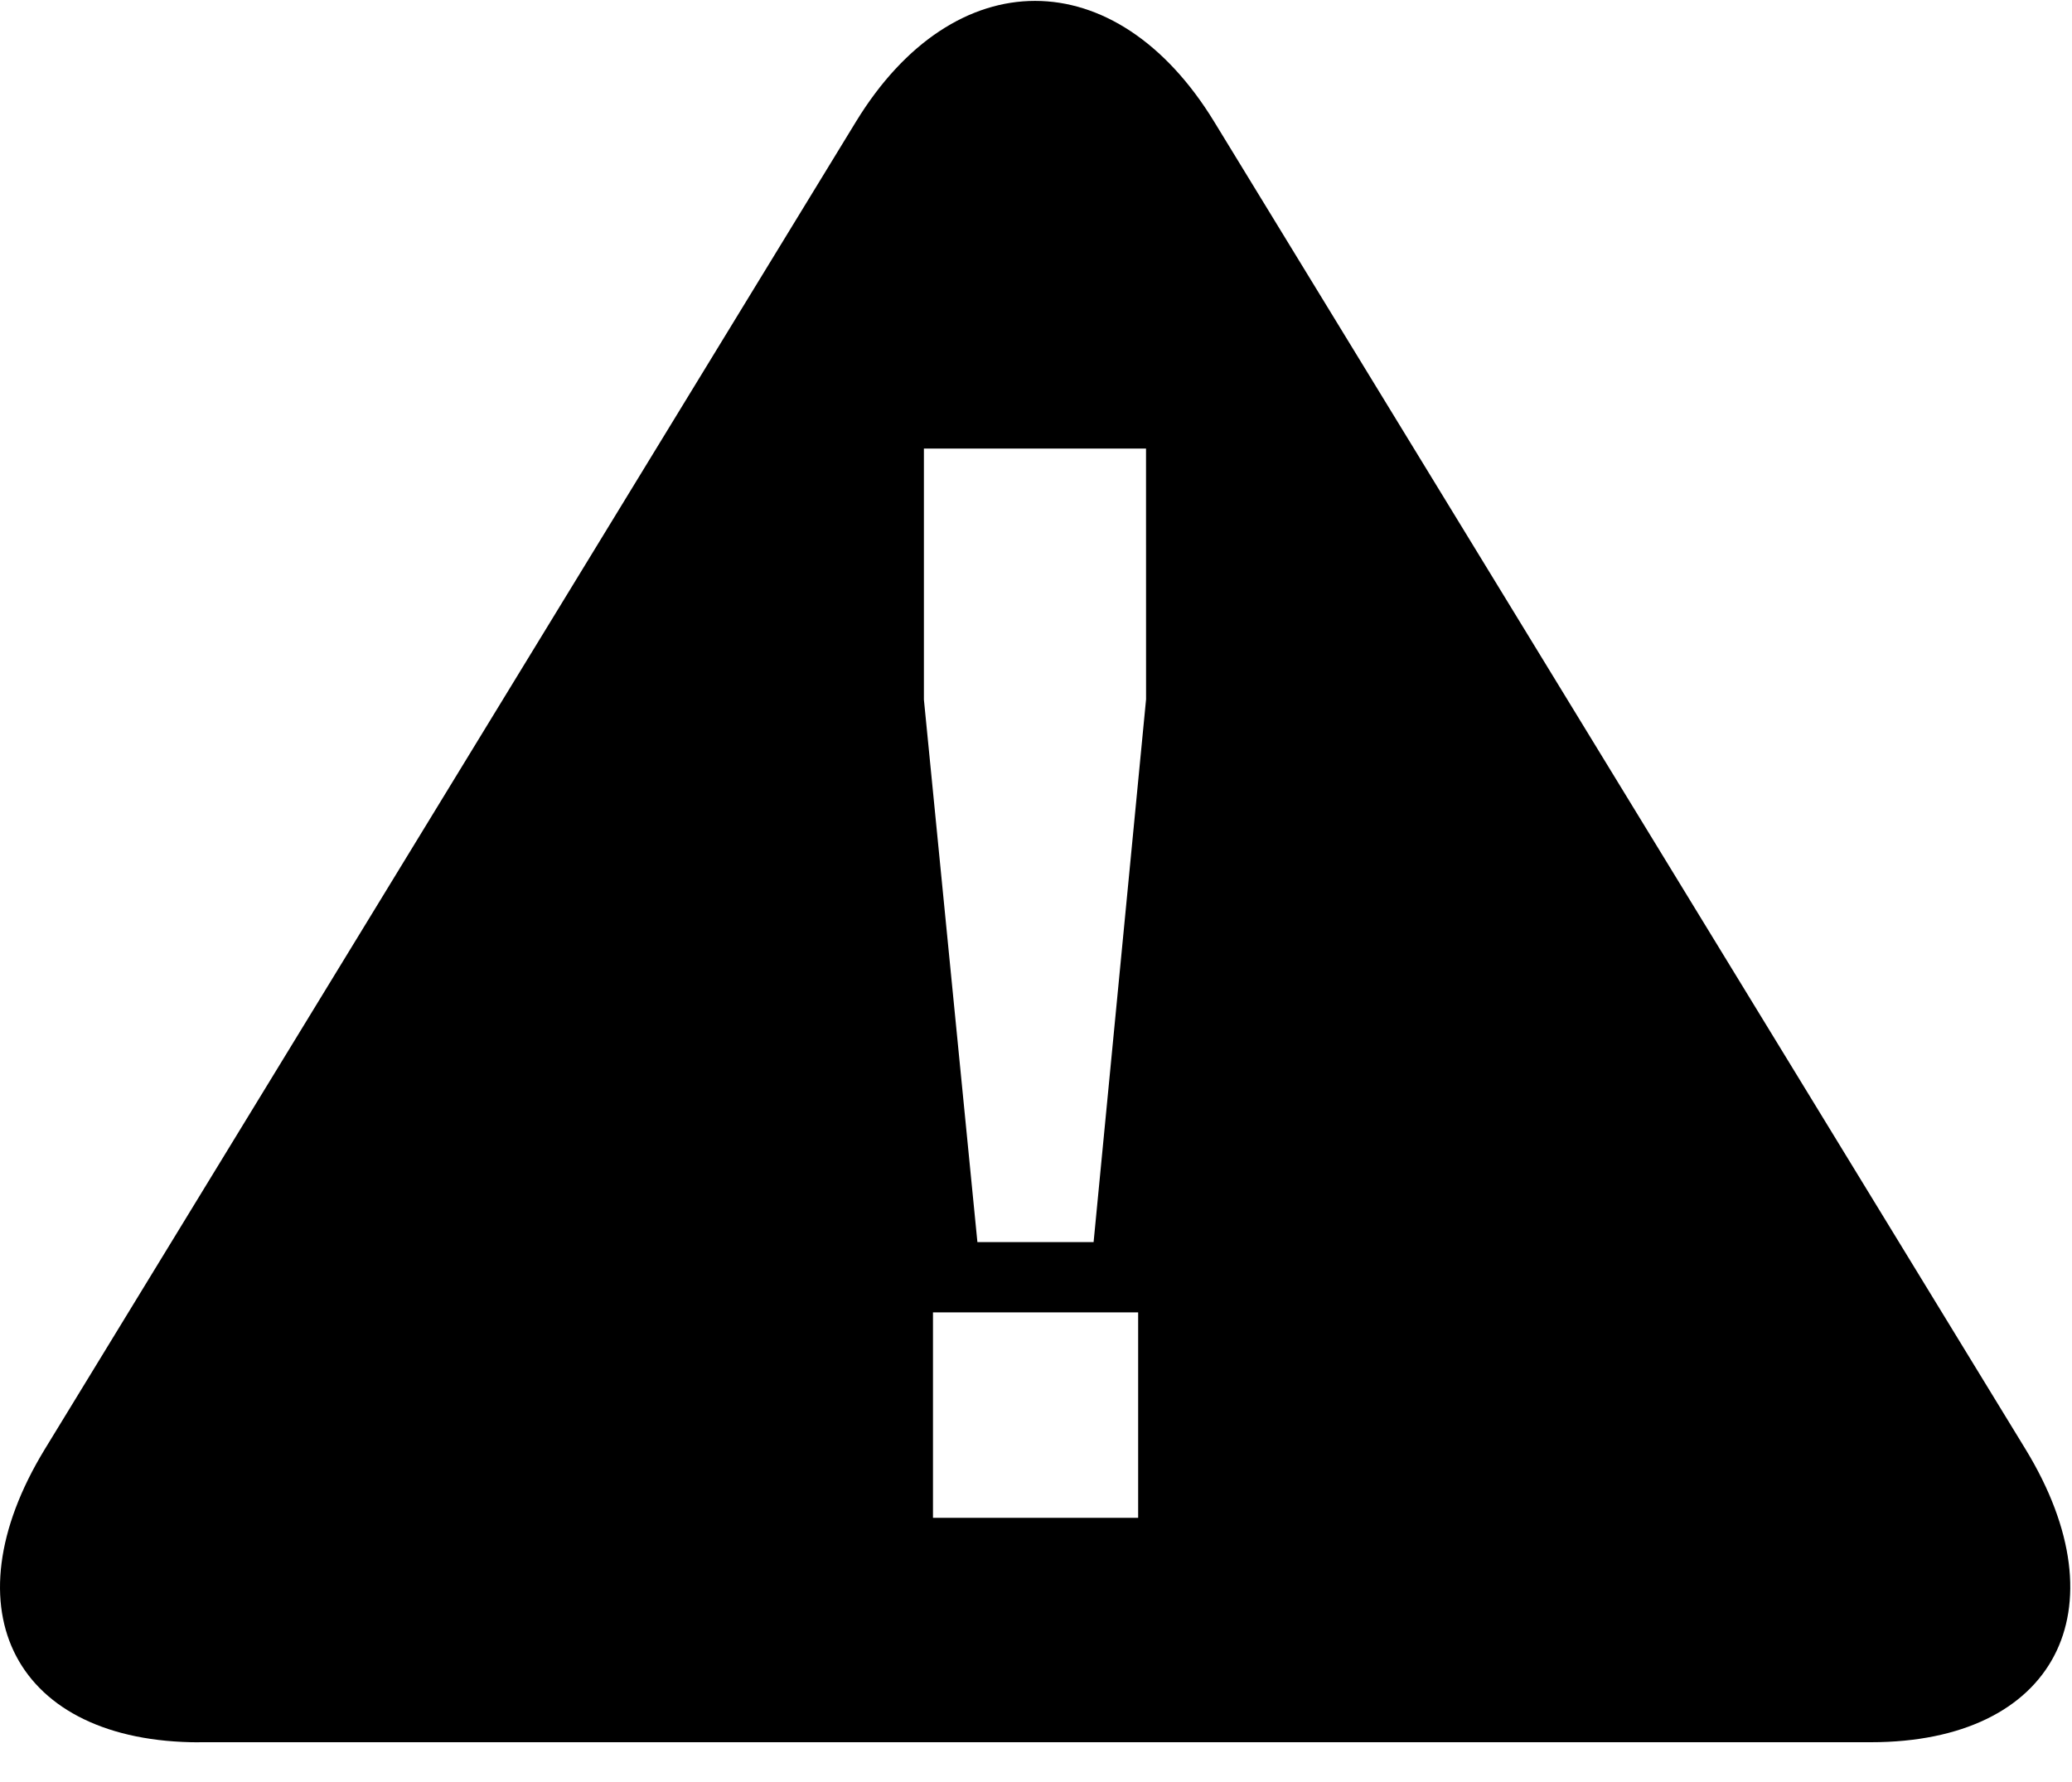 <?xml version="1.0" encoding="UTF-8" standalone="no"?>
<svg width="50px" height="43px" viewBox="0 0 50 43" version="1.1" xmlns="http://www.w3.org/2000/svg" xmlns:xlink="http://www.w3.org/1999/xlink" xmlns:sketch="http://www.bohemiancoding.com/sketch/ns">
    <!-- Generator: Sketch 3.3 (11970) - http://www.bohemiancoding.com/sketch -->
    <title>warningsign</title>
    <desc>Created with Sketch.</desc>
    <defs></defs>
    <g id="Page-1" stroke="none" stroke-width="1" fill="none" fill-rule="evenodd" sketch:type="MSPage">
        <g id="item4_on-copy" sketch:type="MSArtboardGroup" transform="translate(0, -3)" fill="#000000">
            <g id="warningsign" sketch:type="MSLayerGroup" transform="translate(0, 3)">
                <g id="Group" sketch:type="MSShapeGroup">
                    <path d="M48.876,34.965 L29.301,2.939 C26.925,-0.951 23.029,-0.951 20.654,2.939 L1.082,34.968 C-1.298,38.866 0.383,42.042 4.808,42.042 L4.808,42.04 L45.148,42.04 C49.577,42.039 51.256,38.86 48.876,34.965 L48.876,34.965 Z M27.465,36.625 L22.514,36.625 L22.514,31.668 L27.465,31.668 L27.465,36.625 L27.465,36.625 Z M27.656,16.875 L26.39,29.972 L23.586,29.972 L22.295,16.882 L22.295,10.824 L27.655,10.824 L27.656,16.875 L27.656,16.875 Z" id="Shape"></path>
                </g>
            </g>
        </g>
    </g>
</svg>